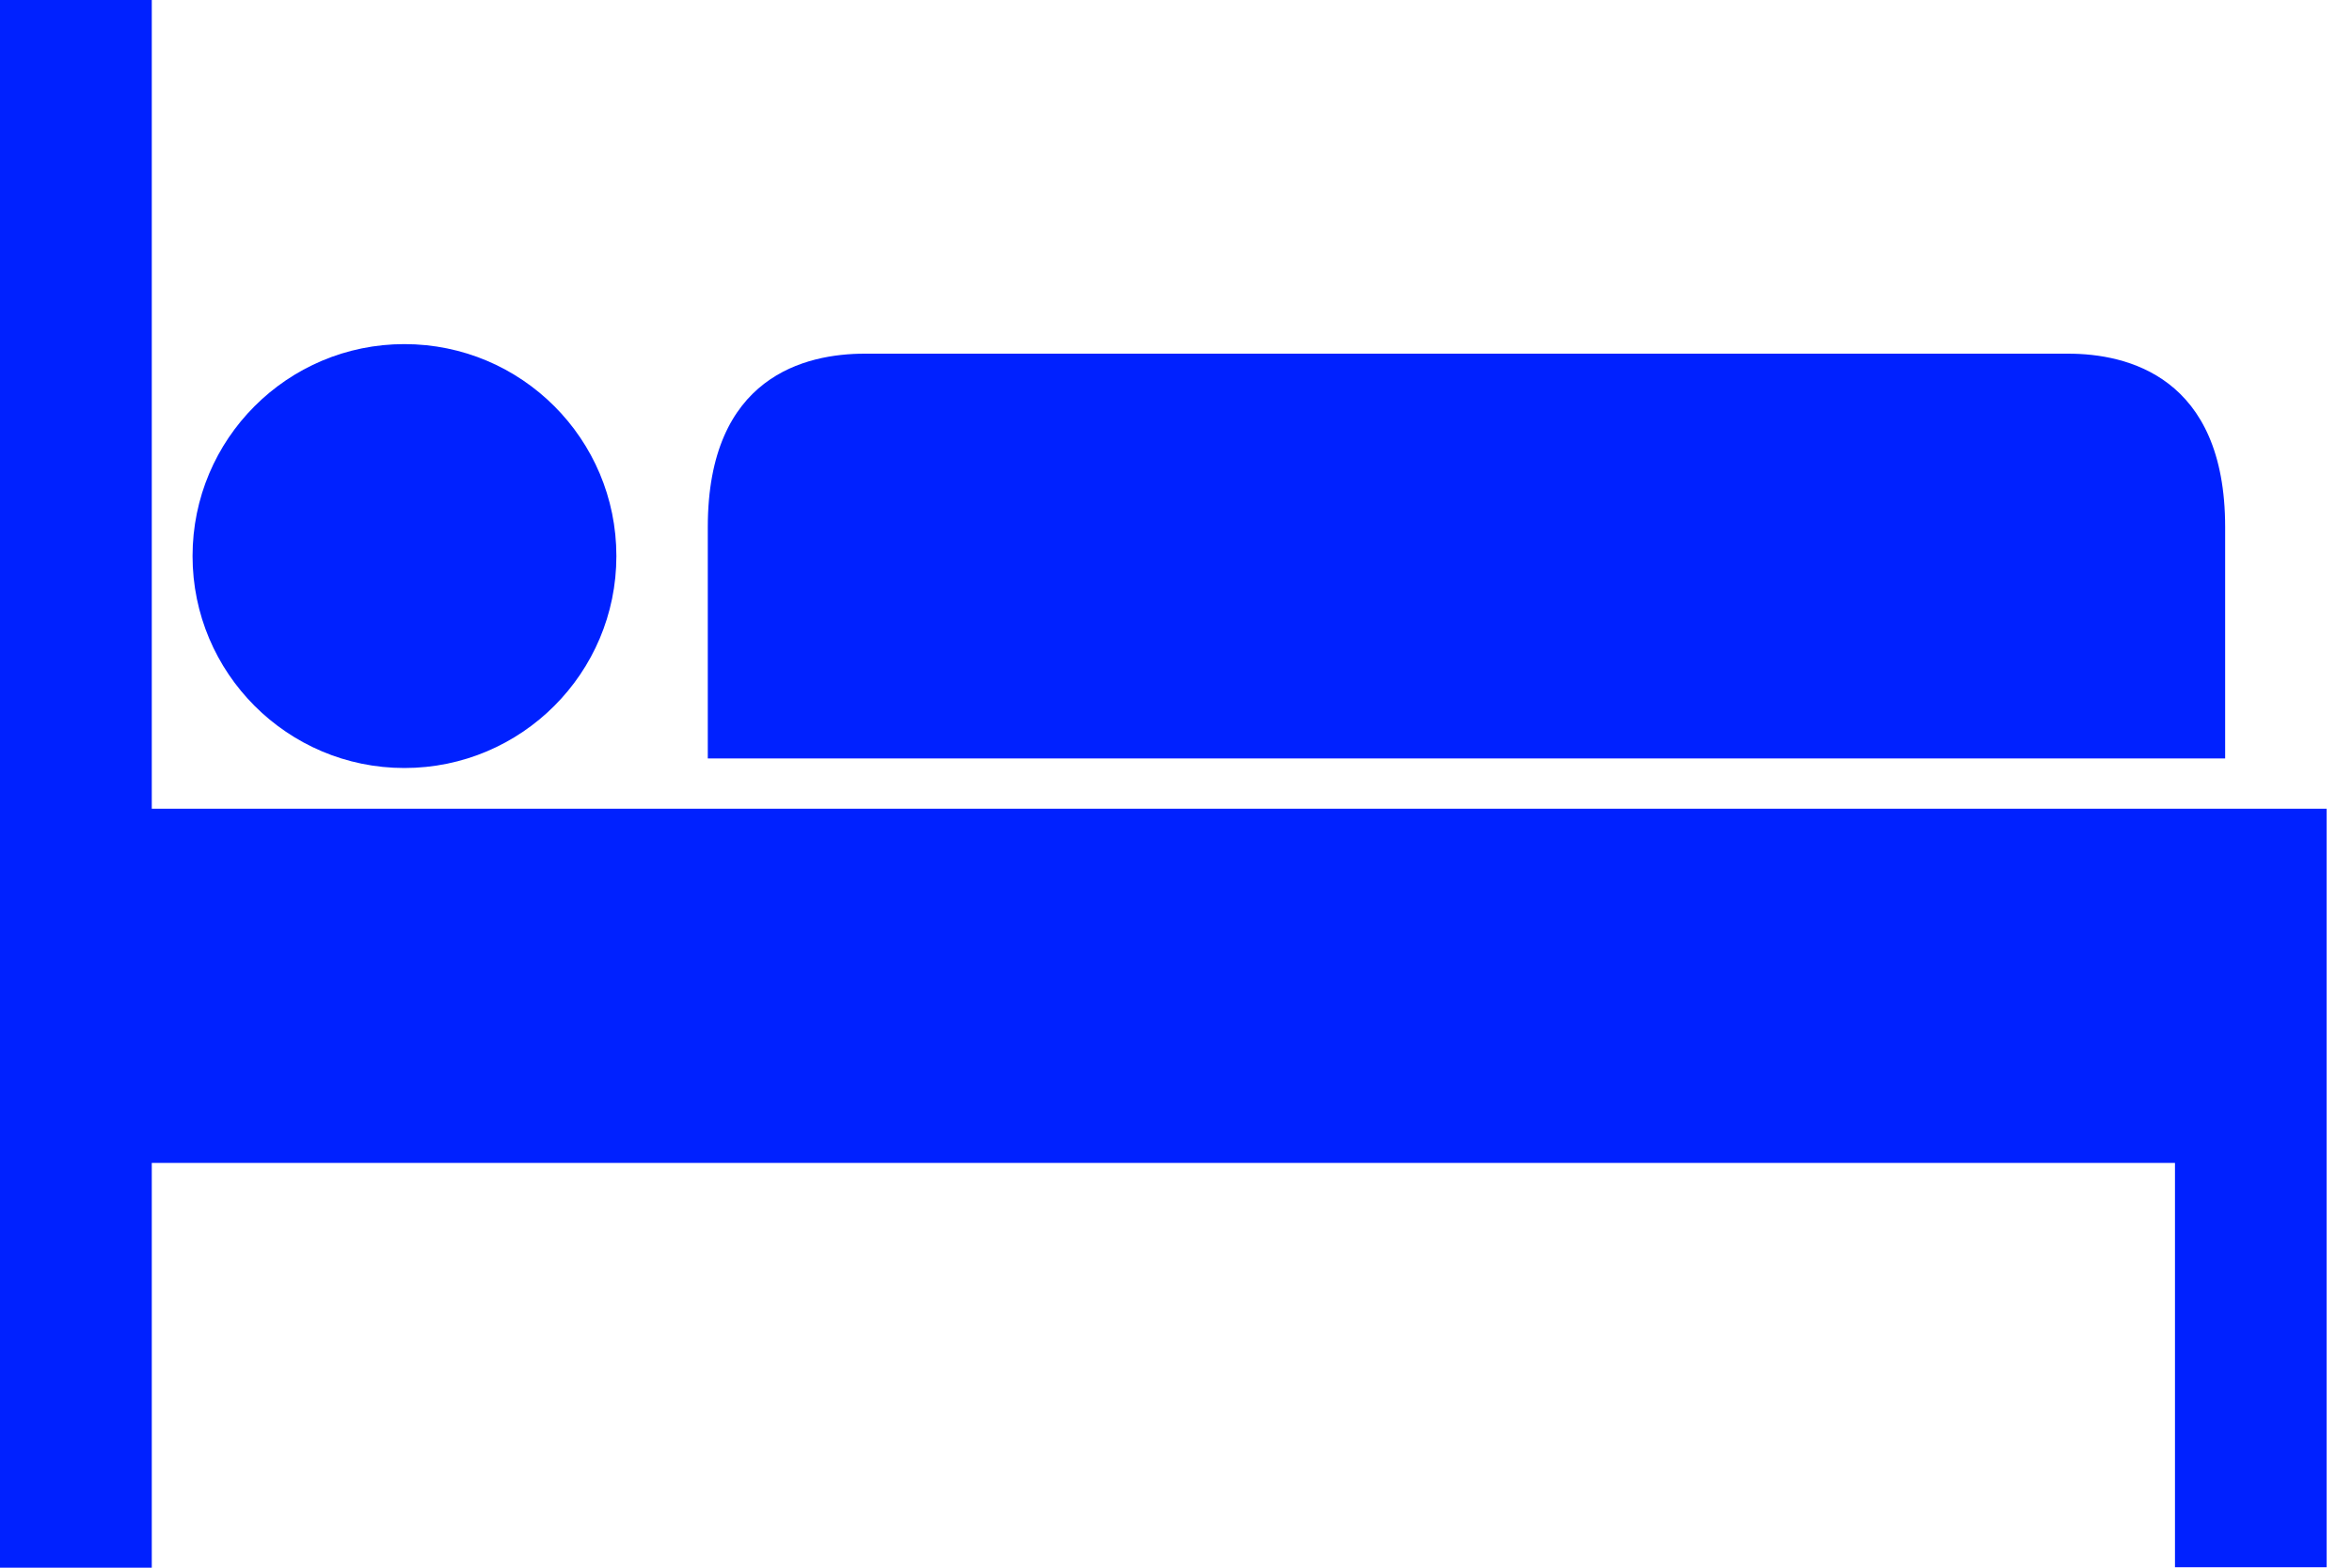 <svg width="15" height="10" viewBox="0 0 15 10" fill="none" xmlns="http://www.w3.org/2000/svg">
<path d="M13.19 2.256H5.515C5.14 2.256 4.514 2.398 4.514 3.362V4.838H14.191V3.362C14.191 2.401 13.565 2.256 13.19 2.256Z" fill="#0021FF"/>
<path d="M2.428 5.159H0.968V0H0V10H0.968V7.418H13.871V9.997H14.838V5.159H2.428Z" fill="#0021FF"/>
<path d="M2.579 4.899C3.326 4.899 3.931 4.293 3.931 3.547C3.931 2.8 3.326 2.195 2.579 2.195C1.833 2.195 1.228 2.8 1.228 3.547C1.228 4.293 1.833 4.899 2.579 4.899Z" fill="#0021FF"/>
</svg>
